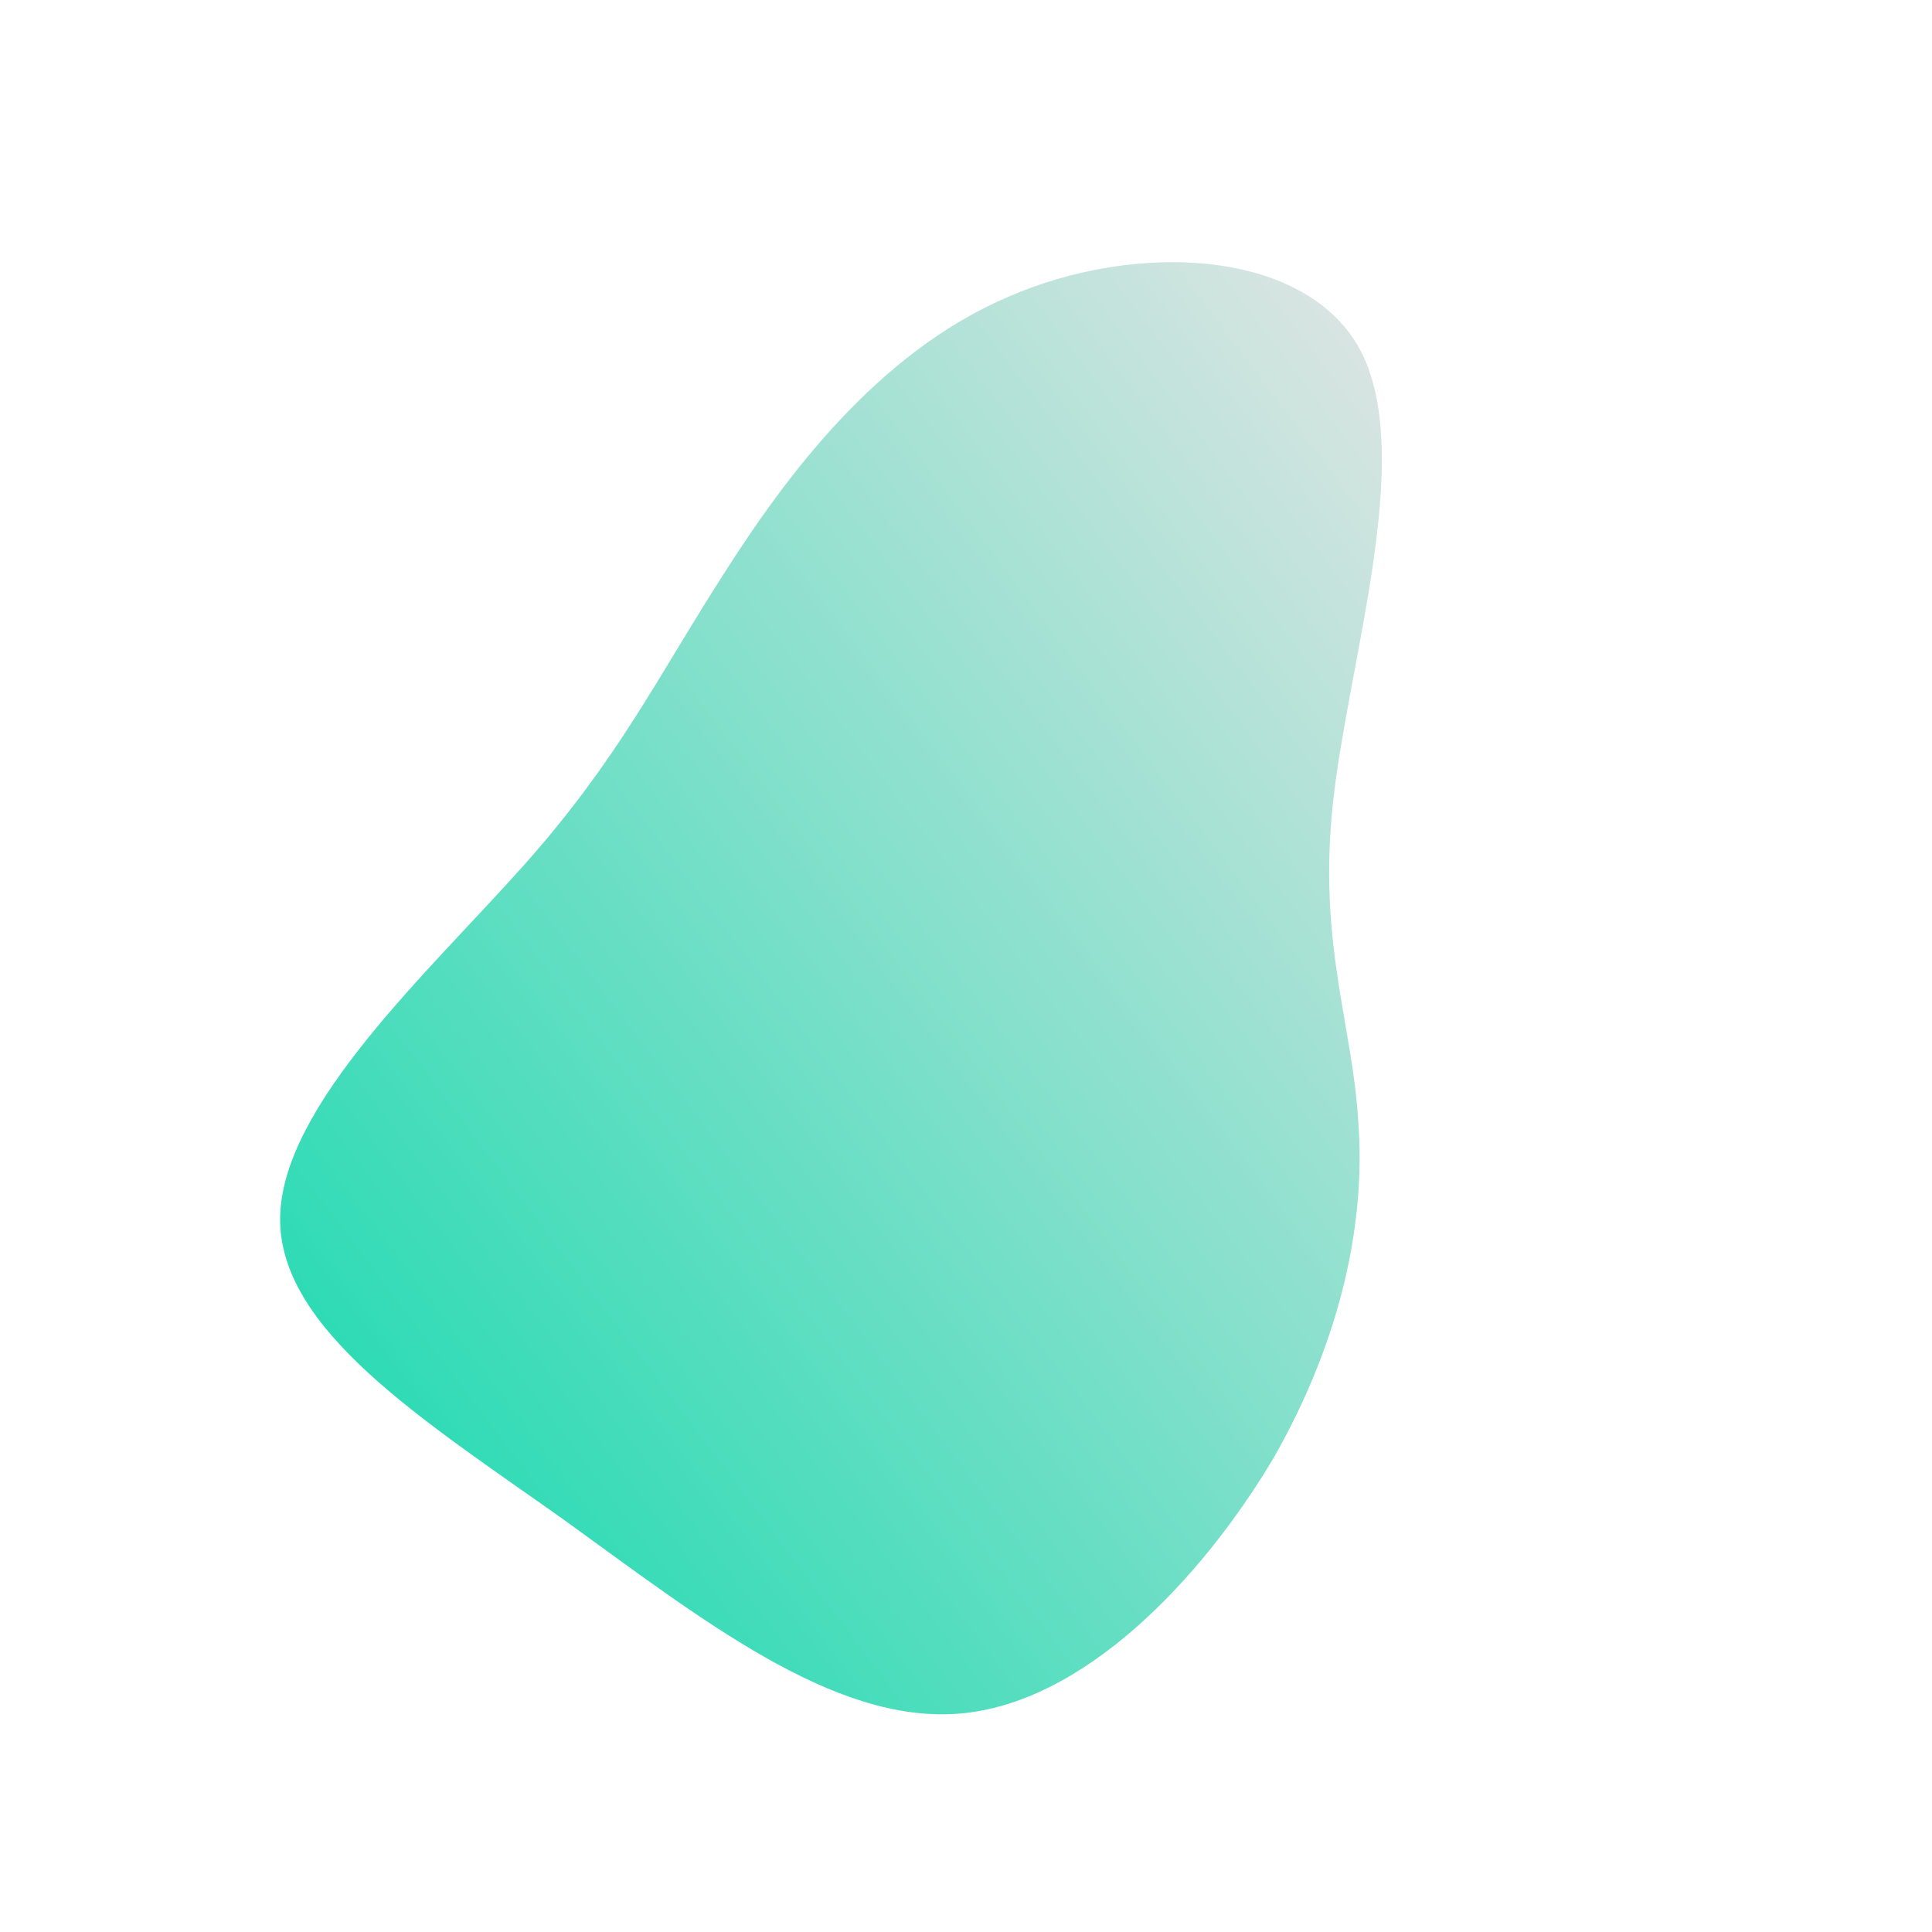 <!--?xml version="1.0" standalone="no"?-->
              <svg id="sw-js-blob-svg" viewBox="0 0 100 100" xmlns="http://www.w3.org/2000/svg" version="1.1">
                    <defs> 
                        <linearGradient id="sw-gradient" x1="0" x2="1" y1="1" y2="0">
                            <stop id="stop1" stop-color="rgba(13.584, 217.504, 172.604, 1)" offset="0%"></stop>
                            <stop id="stop2" stop-color="rgba(228.888, 228.888, 228.888, 1)" offset="100%"></stop>
                        </linearGradient>
                    </defs>
                <path fill="url(#sw-gradient)" d="M20.5,-31.7C23.2,-26.2,19.8,-15.8,19,-8.5C18.2,-1.2,20,3,20.3,8C20.7,13.1,19.5,19.2,15.9,25.5C12.2,31.7,6.1,38.2,-0.4,38.7C-6.9,39.2,-13.7,33.8,-20.9,28.6C-28.1,23.5,-35.6,18.8,-35.5,13C-35.4,7.2,-27.8,0.3,-22.9,-5.2C-18,-10.7,-16,-14.9,-12.6,-20.2C-9.3,-25.4,-4.6,-31.7,2.1,-34.6C8.9,-37.6,17.8,-37.1,20.5,-31.7Z" width="100%" height="100%" transform="translate(50 50)" stroke-width="0" style="transition: all 0.3s ease 0s;" stroke="url(#sw-gradient)"></path>
              </svg>